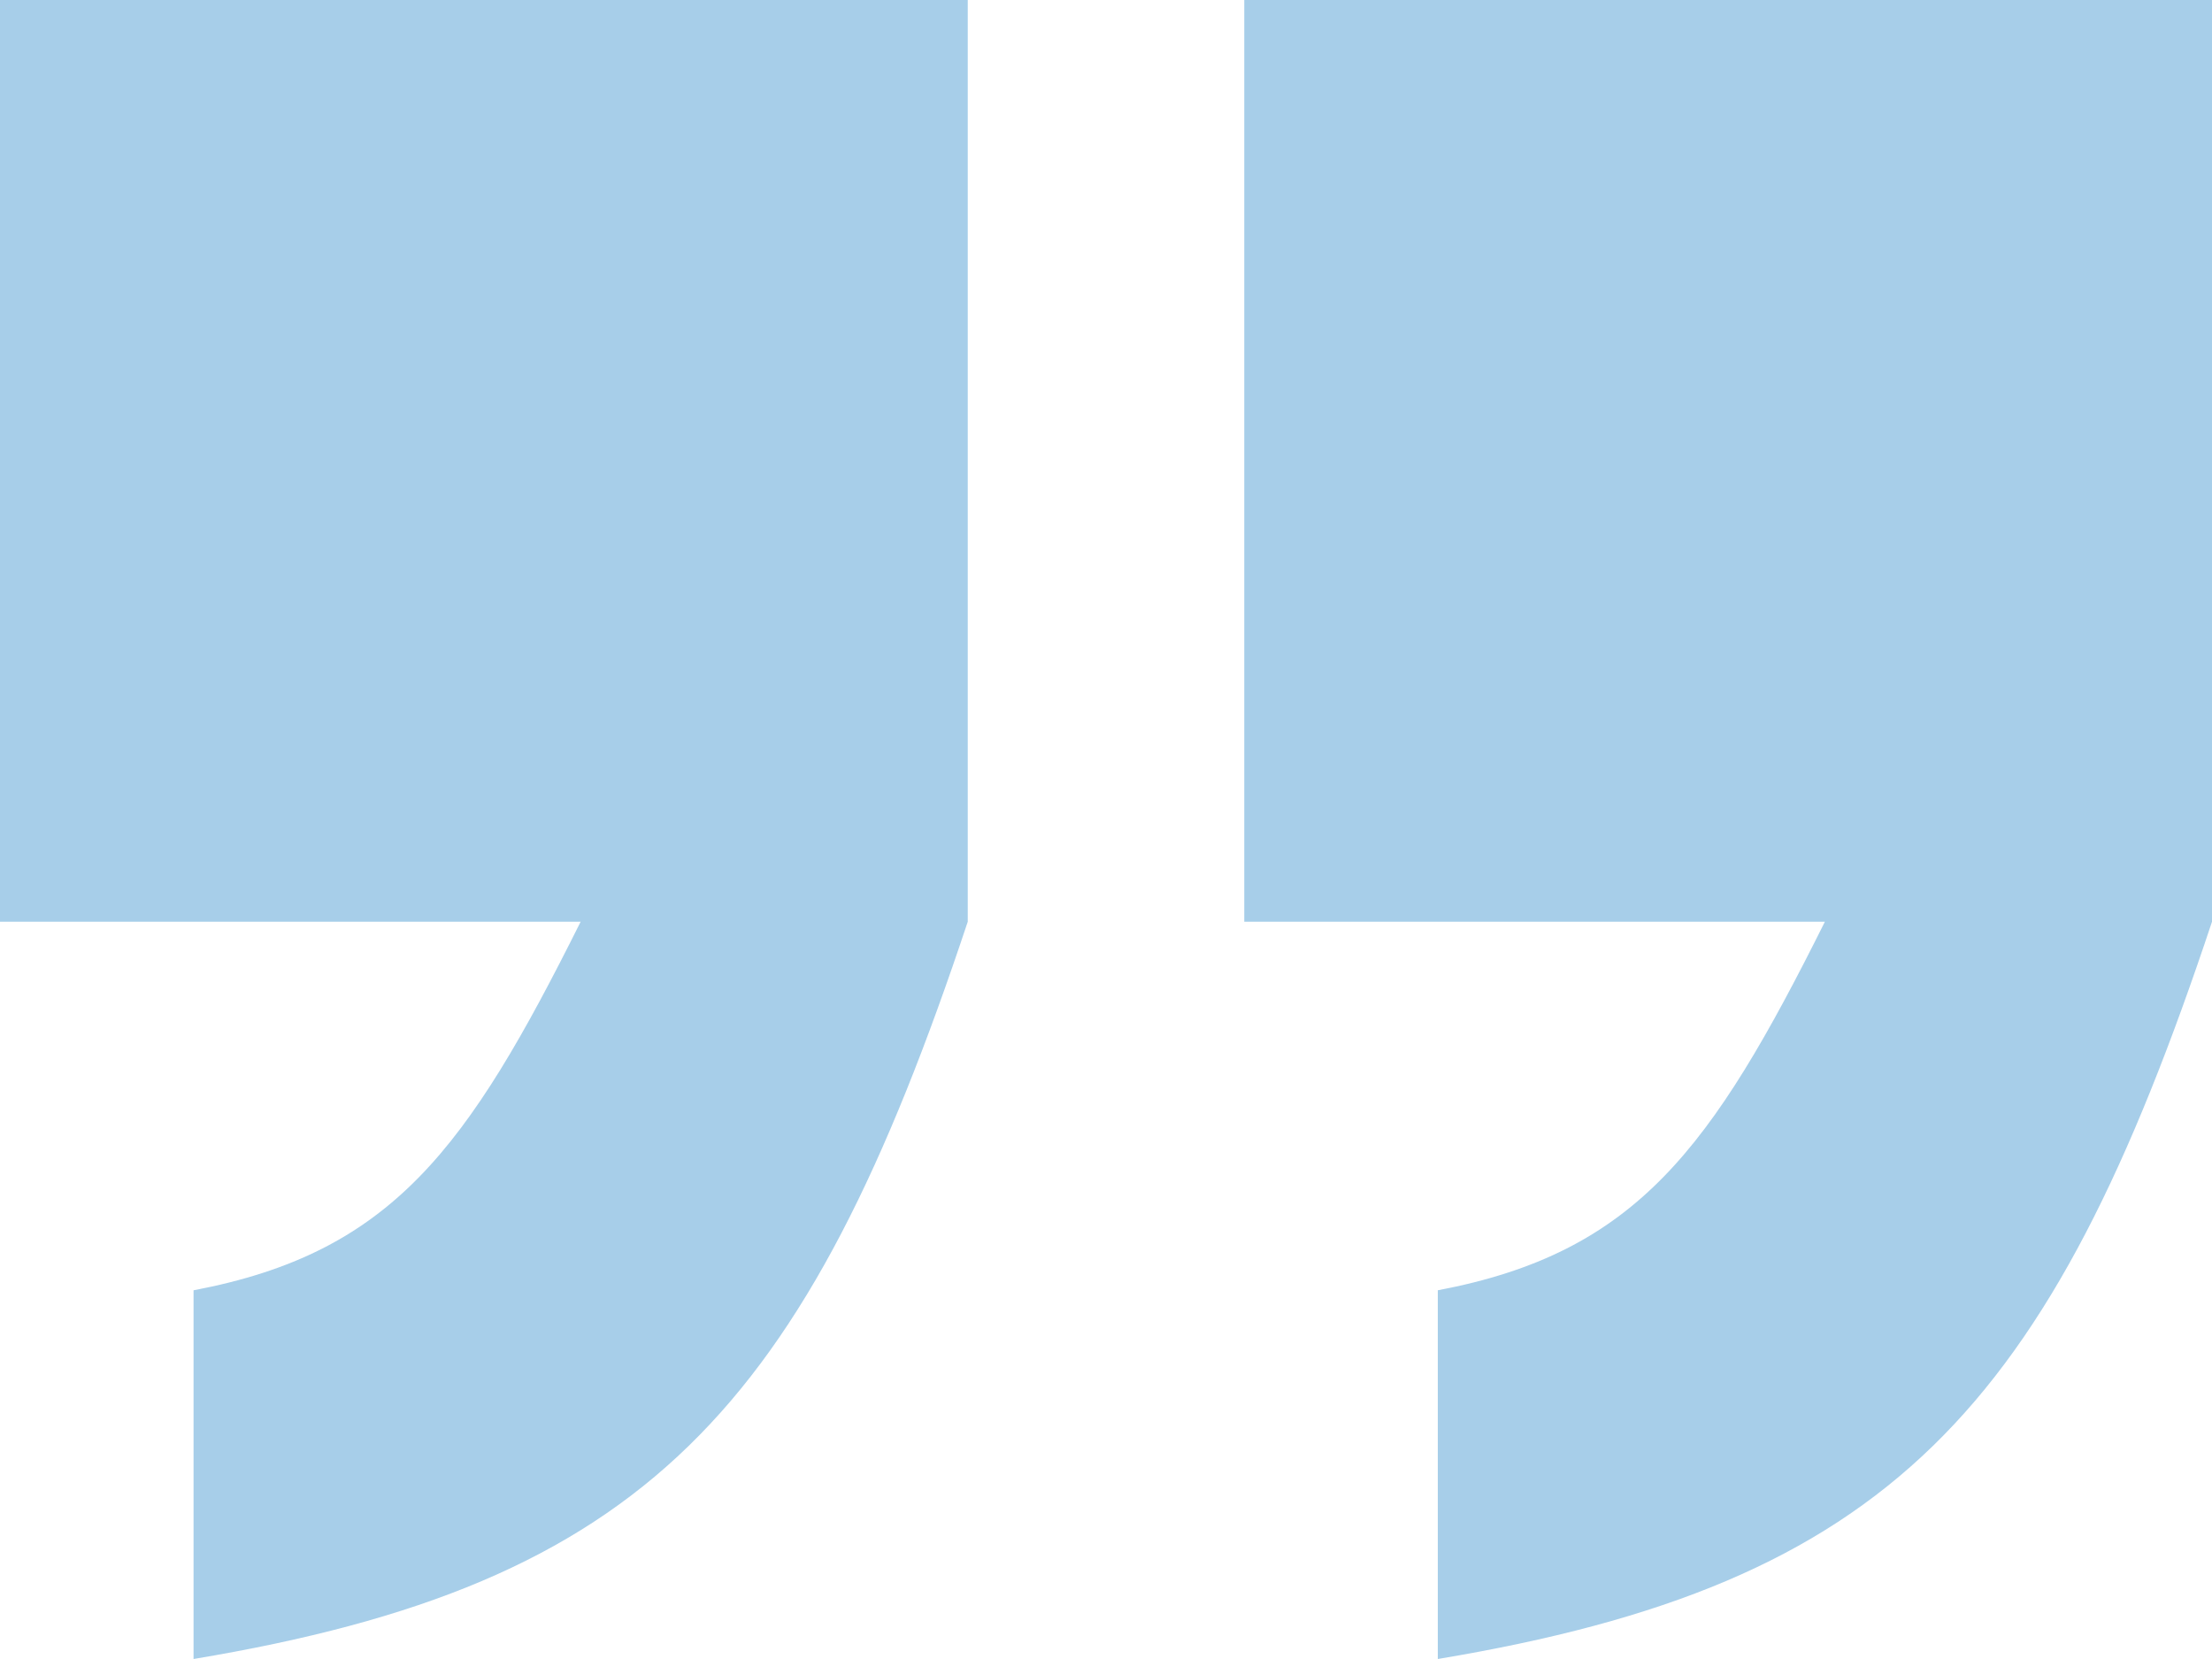 <svg width="16" height="12" viewBox="0 0 16 12" fill="none" xmlns="http://www.w3.org/2000/svg"><path d="M9 6.667L9 0H16V6.667C14.821 10.212 13.661 11.457 10.4 12V9.333C11.837 9.061 12.38 8.31 13.2 6.667L9 6.667Z" fill="#2385C8" fill-opacity="0.4"/><path d="M0 6.667L0 0H7L7 6.667C5.821 10.212 4.661 11.457 1.4 12V9.333C2.837 9.061 3.38 8.31 4.2 6.667L0 6.667Z" fill="#2385C8" fill-opacity="0.4"/></svg>